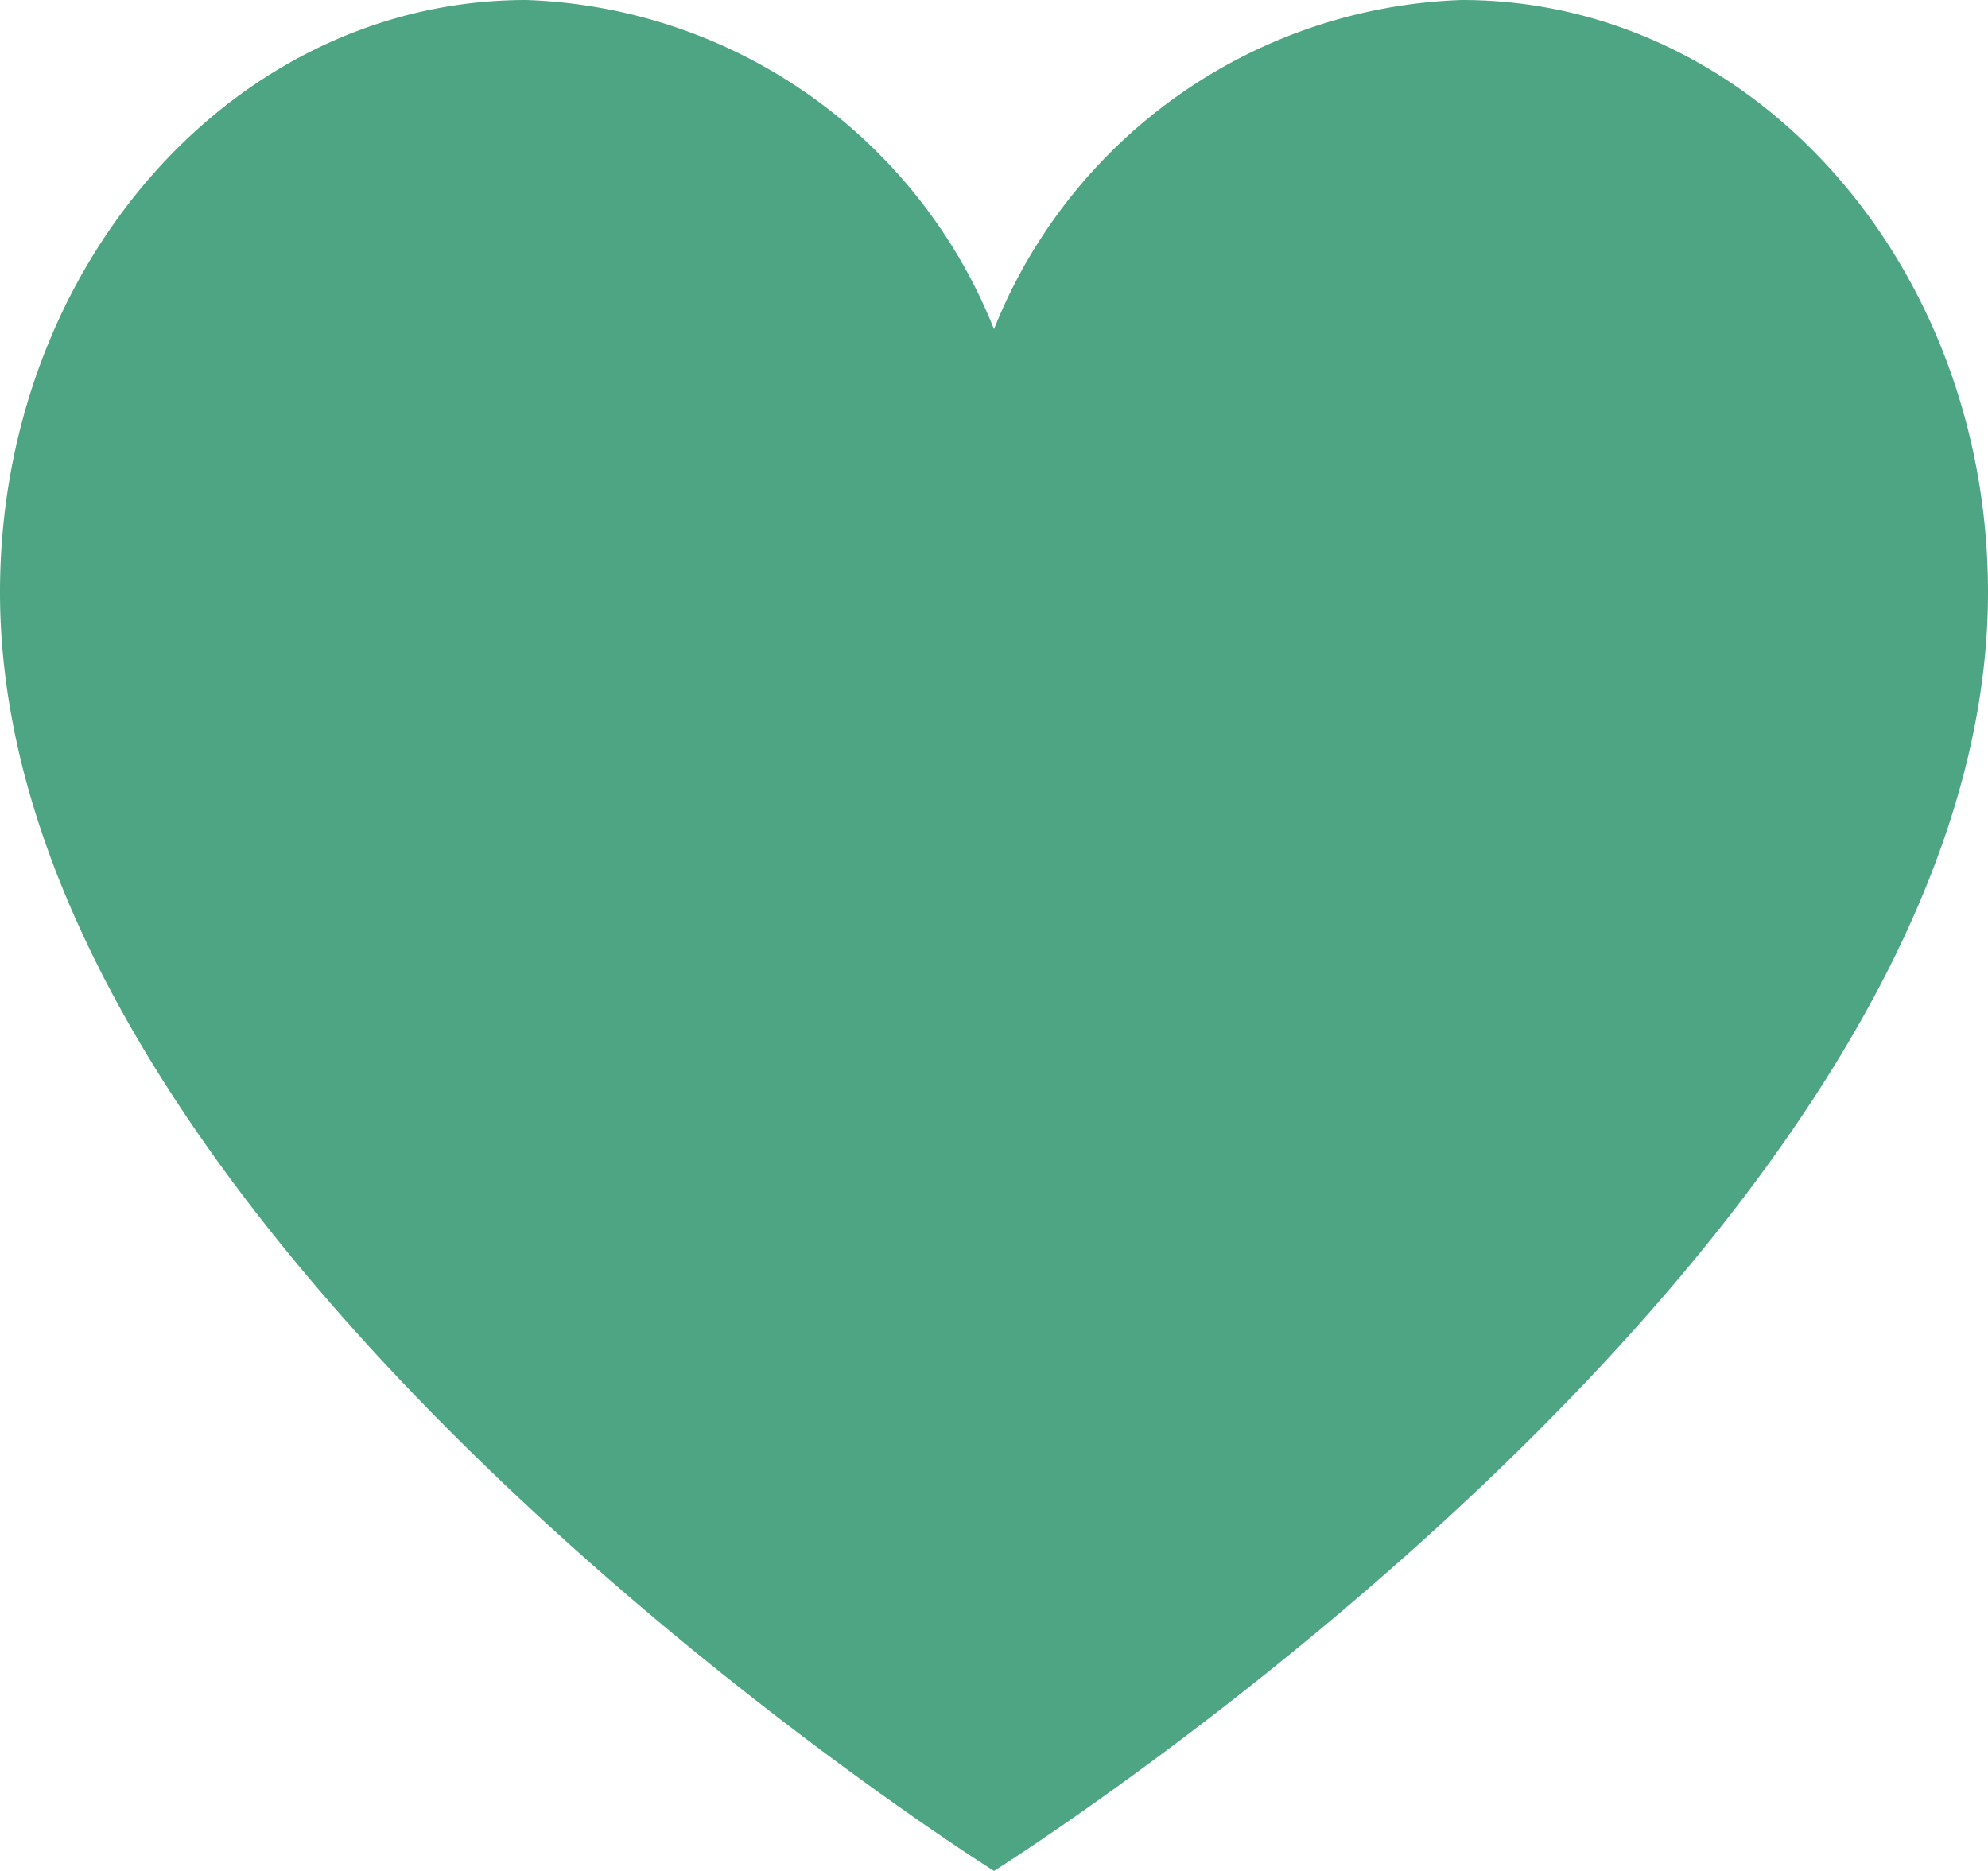 <svg xmlns="http://www.w3.org/2000/svg" viewBox="0 0 34 32"><defs><style>.cls-1{fill:#4da584;}</style></defs><g id="레이어_2" data-name="레이어 2"><g id="레이어_1-2" data-name="레이어 1"><path class="cls-1" d="M25,0a8.94,8.94,0,0,0-8,5.63A8.94,8.94,0,0,0,9,0C4,0,0,4.54,0,10.13,0,21.33,17,32,17,32S34,21.33,34,10.13C34,4.54,30,0,25,0Z"/></g></g></svg>